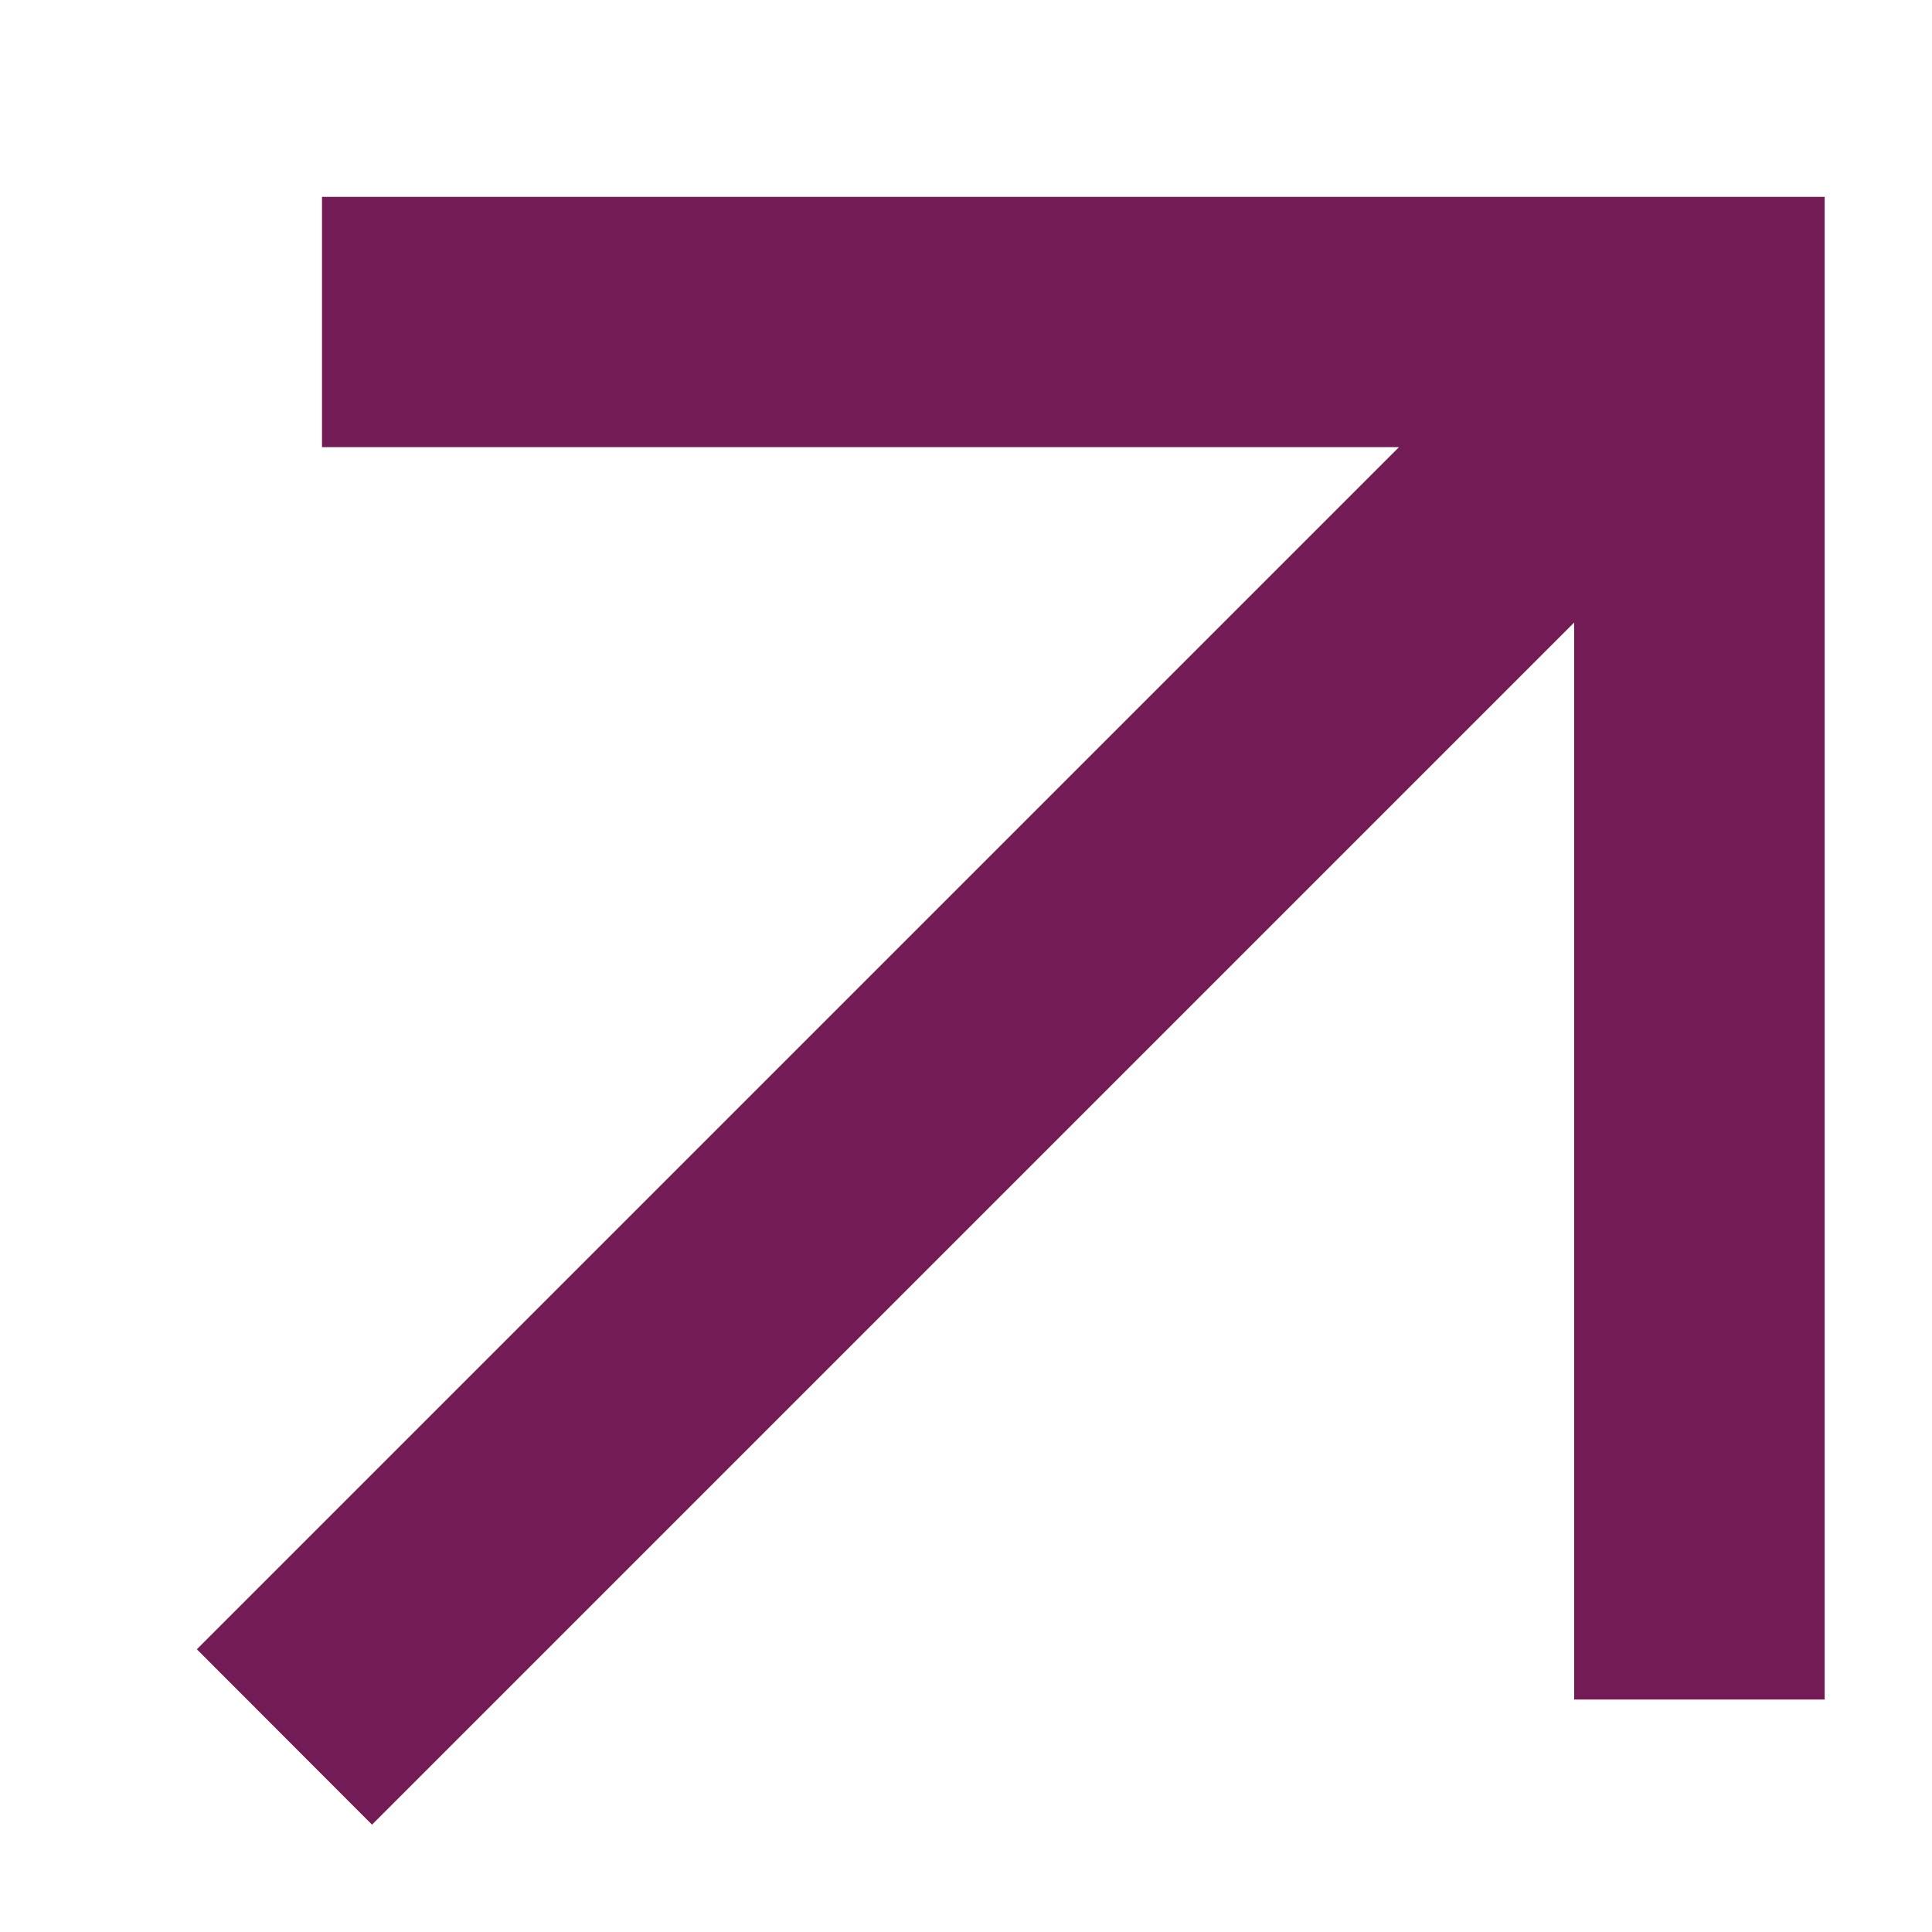 <svg width="9" height="9" viewBox="0 0 9 9" fill="none" xmlns="http://www.w3.org/2000/svg">
<path d="M1.733 8.5L0.917 7.683L6.517 2.083L1.5 2.083L1.5 0.917L8.5 0.917V7.917H7.333L7.333 2.9L1.733 8.5Z" fill="#731B55"/>
</svg>
